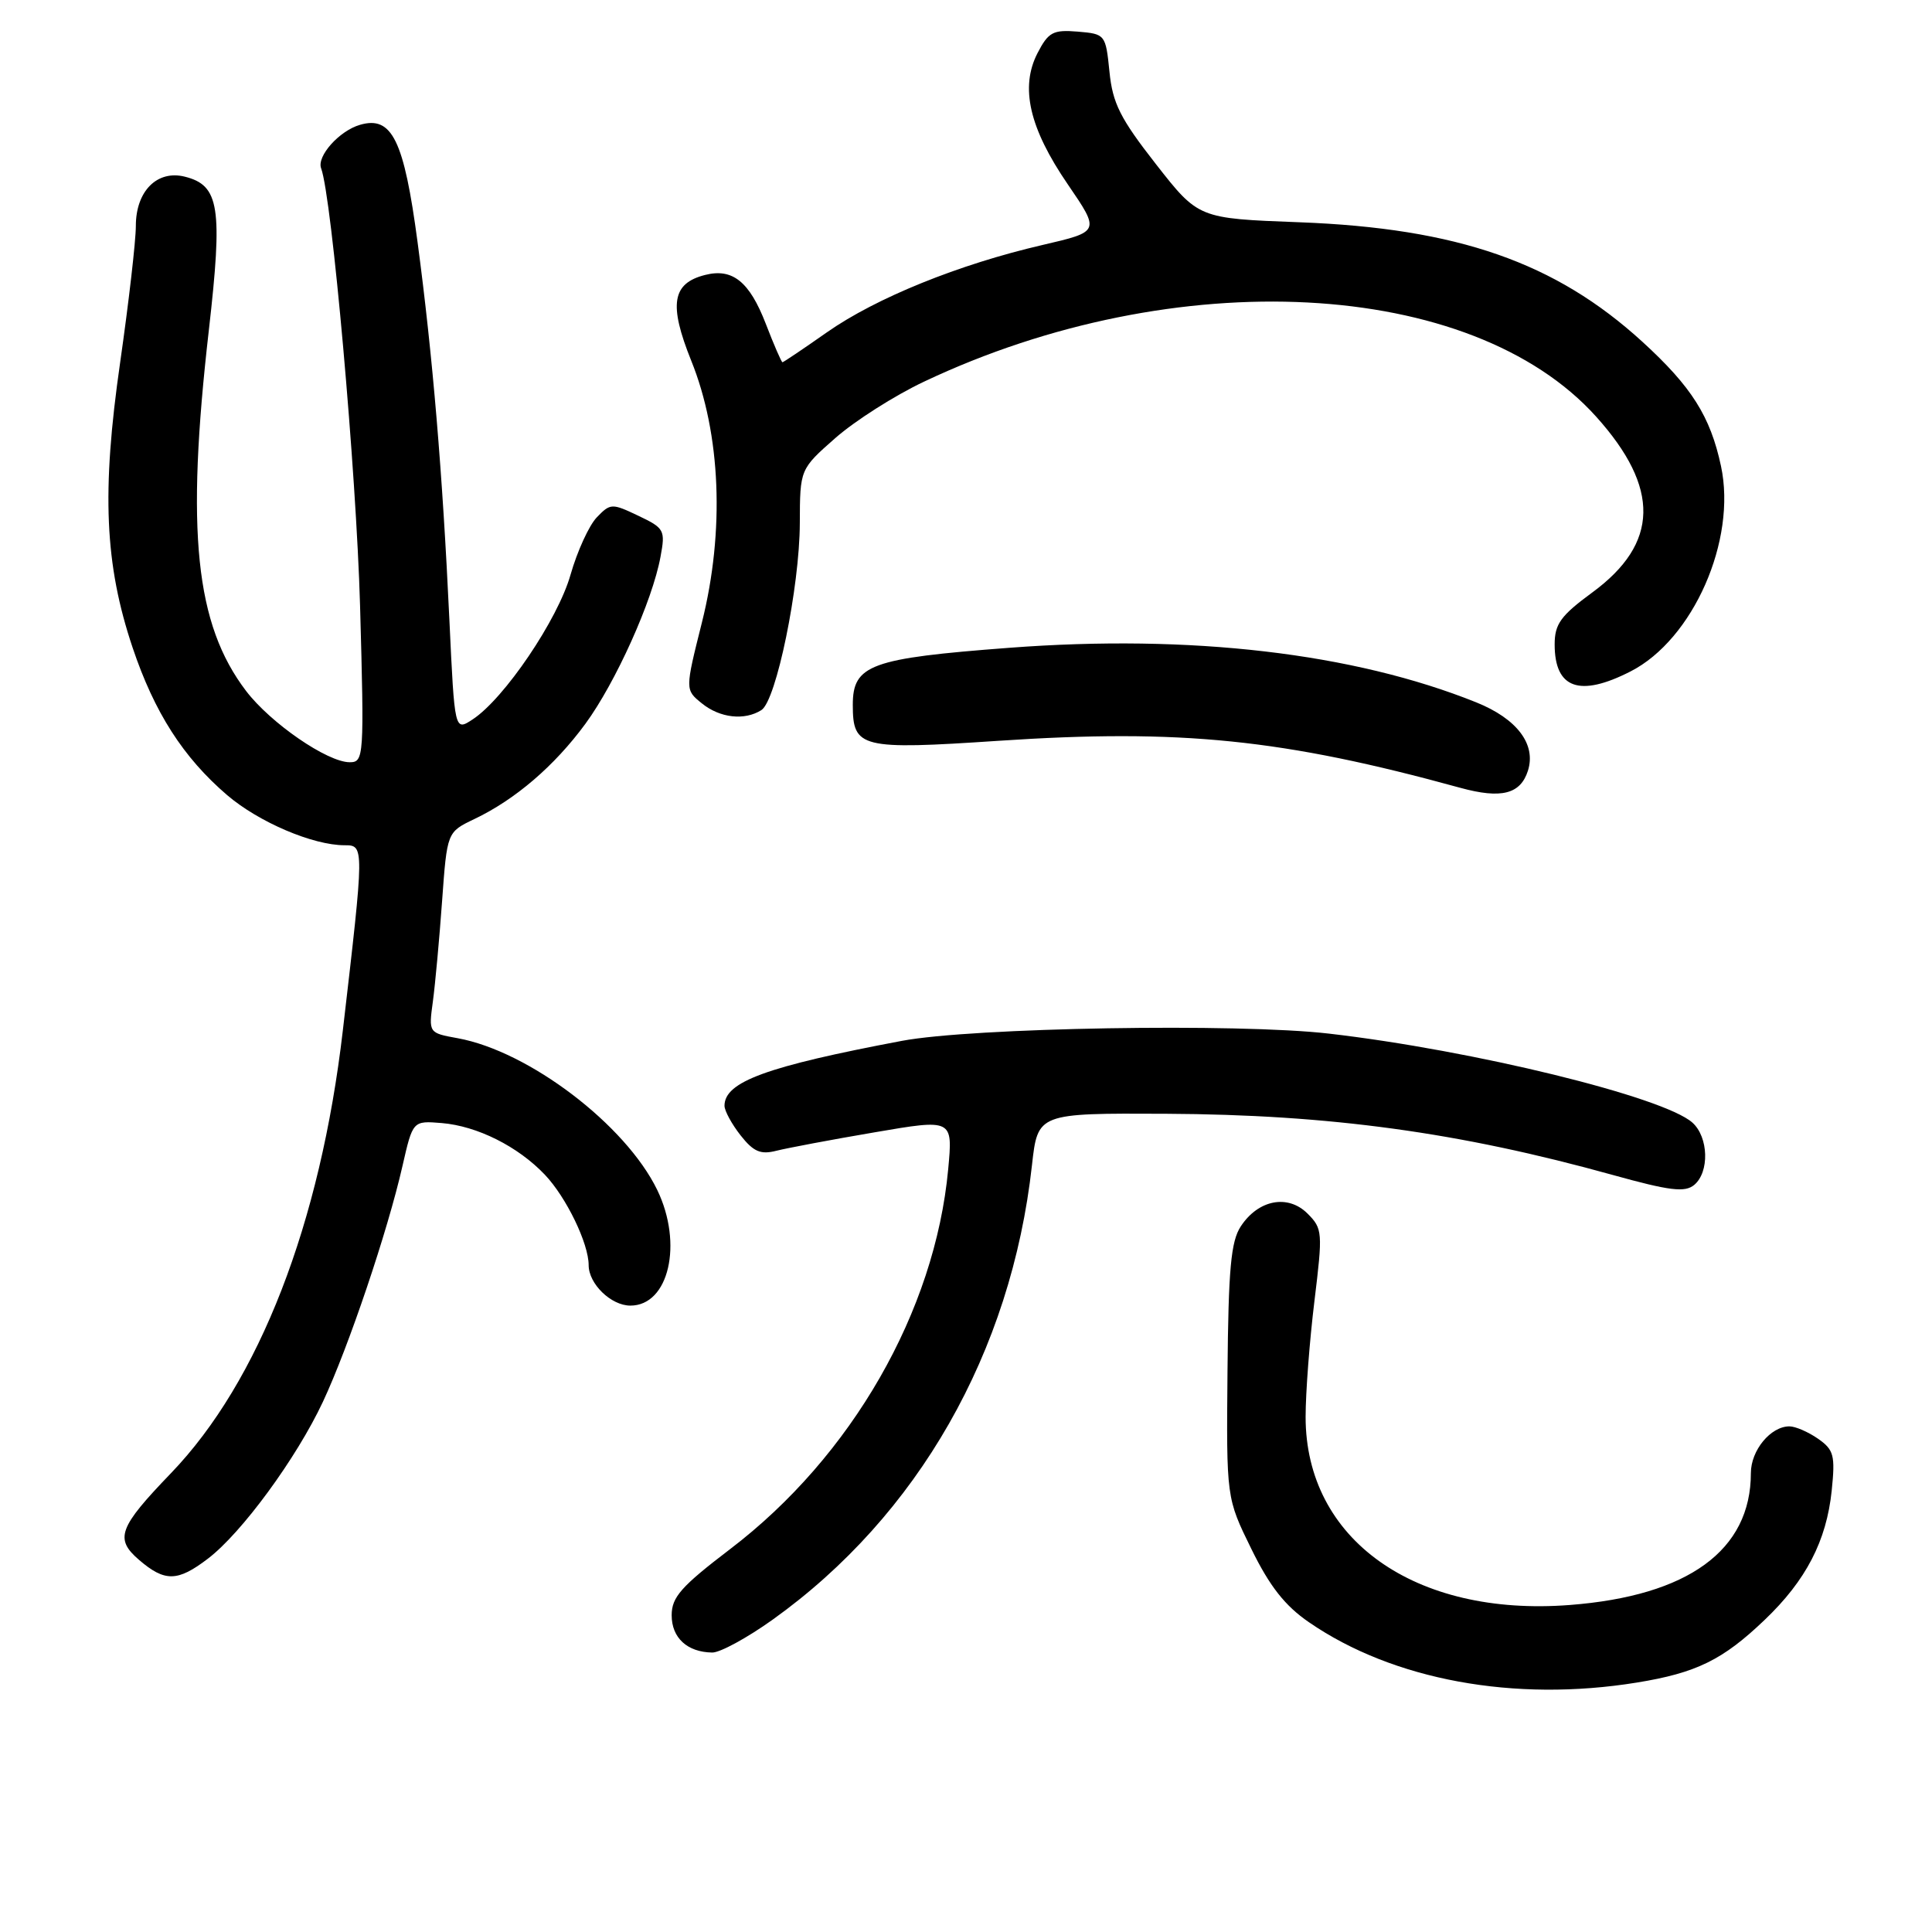 <?xml version="1.0" encoding="UTF-8" standalone="no"?>
<!DOCTYPE svg PUBLIC "-//W3C//DTD SVG 1.1//EN" "http://www.w3.org/Graphics/SVG/1.1/DTD/svg11.dtd" >
<svg xmlns="http://www.w3.org/2000/svg" xmlns:xlink="http://www.w3.org/1999/xlink" version="1.1" viewBox="0 0 256 256">
 <g >
 <path fill="currentColor"
d=" M 216.88 222.95 C 224.77 221.67 228.28 219.95 233.83 214.64 C 239.31 209.41 242.02 204.17 242.71 197.52 C 243.19 192.84 243.00 192.11 240.90 190.64 C 239.61 189.74 237.90 189.00 237.11 189.00 C 234.62 189.00 232.00 192.18 232.00 195.19 C 232.00 205.42 223.71 211.46 208.00 212.67 C 187.44 214.26 173.00 203.97 173.00 187.75 C 173.00 184.52 173.53 177.61 174.17 172.39 C 175.28 163.29 175.25 162.80 173.26 160.81 C 170.66 158.21 166.73 158.96 164.41 162.50 C 163.10 164.49 162.77 168.16 162.65 181.73 C 162.50 198.50 162.50 198.50 165.81 205.24 C 168.24 210.20 170.27 212.78 173.45 214.96 C 184.58 222.62 200.66 225.58 216.88 222.95 Z  M 102.37 214.62 C 121.64 200.84 133.99 179.19 136.74 154.40 C 137.51 147.50 137.51 147.50 154.50 147.58 C 176.24 147.69 193.37 150.04 213.74 155.70 C 221.26 157.79 223.26 158.03 224.49 157.01 C 226.53 155.31 226.40 150.67 224.25 148.75 C 220.43 145.34 195.23 139.17 176.10 136.96 C 164.06 135.56 128.79 136.16 119.50 137.92 C 101.56 141.31 96.00 143.34 96.00 146.52 C 96.00 147.19 96.96 148.95 98.13 150.44 C 99.84 152.61 100.78 153.02 102.88 152.48 C 104.32 152.12 110.17 151.01 115.88 150.04 C 126.26 148.26 126.26 148.26 125.64 154.93 C 123.89 173.75 112.85 193.00 96.75 205.26 C 90.26 210.21 89.00 211.63 89.00 214.03 C 89.00 217.02 91.06 218.92 94.37 218.97 C 95.40 218.99 99.00 217.03 102.37 214.62 Z  M 27.55 206.53 C 32.03 203.12 39.29 193.21 42.79 185.74 C 46.18 178.50 51.36 163.16 53.33 154.50 C 54.70 148.50 54.70 148.50 58.52 148.81 C 63.23 149.20 68.64 151.91 72.20 155.66 C 75.04 158.65 78.00 164.77 78.00 167.64 C 78.00 170.12 80.97 173.00 83.53 173.00 C 88.63 173.00 90.53 164.80 87.09 157.68 C 82.90 149.04 70.08 139.29 60.65 137.57 C 56.79 136.87 56.79 136.87 57.36 132.69 C 57.67 130.38 58.22 124.40 58.58 119.38 C 59.24 110.26 59.24 110.26 62.83 108.54 C 68.26 105.96 73.47 101.49 77.56 95.92 C 81.57 90.45 86.45 79.63 87.52 73.78 C 88.18 70.25 88.04 69.98 84.58 68.34 C 81.08 66.67 80.88 66.68 79.08 68.55 C 78.05 69.62 76.49 73.04 75.60 76.15 C 73.92 82.09 66.82 92.58 62.62 95.33 C 60.24 96.89 60.24 96.89 59.55 82.20 C 58.64 62.69 57.34 47.18 55.33 32.09 C 53.53 18.55 51.94 15.30 47.70 16.54 C 44.96 17.33 41.95 20.70 42.55 22.30 C 43.97 26.09 47.21 62.53 47.71 80.25 C 48.27 100.34 48.22 101.00 46.34 101.00 C 43.38 101.00 35.86 95.82 32.61 91.56 C 25.88 82.72 24.61 70.47 27.67 43.78 C 29.53 27.48 29.08 24.56 24.49 23.41 C 20.82 22.49 18.00 25.33 18.00 29.93 C 18.00 31.92 17.06 40.07 15.92 48.03 C 13.45 65.19 13.87 74.78 17.57 85.81 C 20.46 94.41 24.28 100.37 30.10 105.36 C 34.29 108.94 41.46 112.00 45.66 112.00 C 48.28 112.00 48.28 112.05 45.43 136.52 C 42.45 162.16 34.34 183.06 22.65 195.21 C 15.72 202.41 15.17 203.89 18.42 206.69 C 21.84 209.63 23.53 209.60 27.55 206.53 Z  M 202.46 102.12 C 203.57 98.62 201.01 95.24 195.62 93.07 C 179.35 86.53 157.76 84.01 133.69 85.84 C 115.34 87.23 113.00 88.09 113.00 93.40 C 113.00 99.12 114.04 99.38 132.31 98.16 C 156.43 96.55 170.00 97.93 193.50 104.39 C 198.93 105.88 201.47 105.23 202.46 102.12 Z  M 100.89 94.09 C 102.86 92.84 105.95 77.82 105.98 69.33 C 106.00 62.17 106.00 62.17 110.69 58.04 C 113.27 55.77 118.56 52.40 122.44 50.57 C 155.77 34.79 194.98 36.84 211.50 55.21 C 220.00 64.66 219.84 72.01 210.98 78.51 C 206.80 81.58 206.00 82.69 206.00 85.39 C 206.00 91.24 209.30 92.42 216.05 88.97 C 224.35 84.74 230.15 71.58 228.04 61.76 C 226.63 55.17 224.15 51.25 217.63 45.29 C 206.10 34.76 193.14 30.24 172.15 29.45 C 158.80 28.95 158.80 28.95 153.16 21.74 C 148.44 15.70 147.43 13.70 147.01 9.51 C 146.51 4.56 146.45 4.50 142.81 4.19 C 139.54 3.92 138.92 4.25 137.48 7.03 C 135.14 11.57 136.38 16.97 141.49 24.43 C 145.77 30.69 145.77 30.69 138.14 32.46 C 127.04 35.03 116.09 39.47 109.59 44.02 C 106.47 46.21 103.81 48.00 103.68 48.00 C 103.55 48.00 102.55 45.71 101.47 42.90 C 99.31 37.32 97.07 35.51 93.44 36.43 C 89.05 37.53 88.59 40.33 91.59 47.79 C 95.52 57.52 96.04 70.37 93.01 82.47 C 90.77 91.40 90.77 91.40 93.00 93.20 C 95.39 95.14 98.65 95.51 100.89 94.09 Z "/>
</g>
</svg>